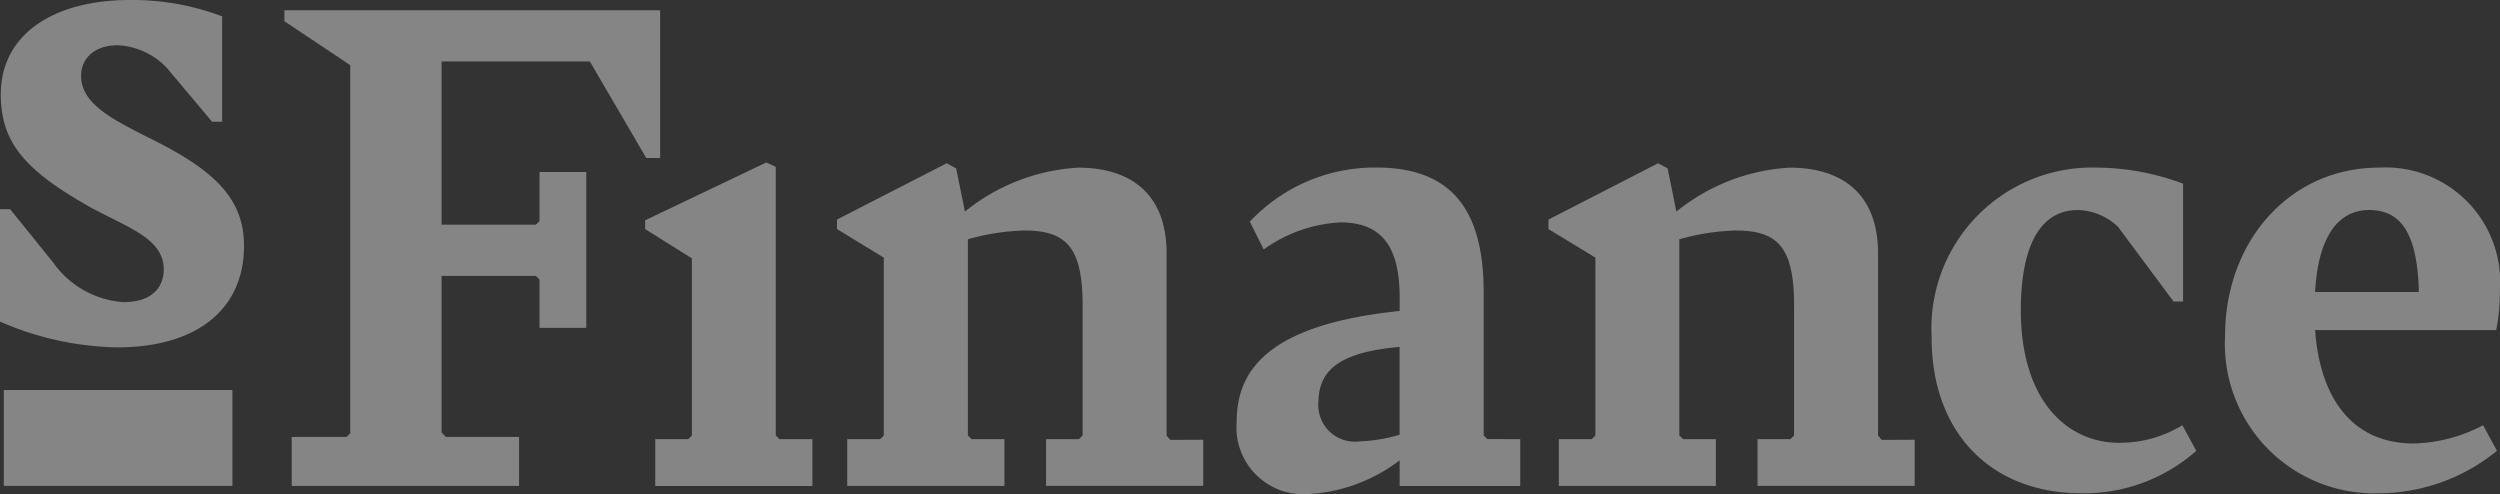 <svg xmlns="http://www.w3.org/2000/svg" xmlns:xlink="http://www.w3.org/1999/xlink" width="94.942" height="18.761" viewBox="0 0 94.942 18.761">
  <rect x="0" y="0" width="94.942" height="18.761" fill="#333333" stroke="none"/>
  <defs>
    <clipPath id="clip-path">
      <rect id="Rectangle_1" data-name="Rectangle 1" width="94.942" height="18.761" transform="translate(0 0)" fill="none"/>
    </clipPath>
  </defs>
  <g id="Vector_Smart_Object" data-name="Vector Smart Object" opacity="0.4">
    <g id="Group_2" data-name="Group 2">
      <g id="Group_1" data-name="Group 1" clip-path="url(#clip-path)">
        <path id="Path_1" data-name="Path 1" d="M0,12.214V7.945H.385L2.013,9.961a3.575,3.575,0,0,0,2.665,1.513c1.1,0,1.54-.564,1.54-1.246,0-1.245-1.54-1.63-3.02-2.49C.948,6.433.03,5.4.03,3.587.03,1.334,1.984,0,4.944,0A9.629,9.629,0,0,1,8.438.622v4H8.054L6.336,2.579a2.742,2.742,0,0,0-1.865-.86c-.918,0-1.392.534-1.392,1.156,0,1.1,1.244,1.69,2.843,2.491C8.2,6.522,9.267,7.589,9.267,9.338c0,2.4-1.776,3.854-4.826,3.854A11.633,11.633,0,0,1,0,12.214" fill="#fff"/>
      </g>
    </g>
    <path id="Path_2" data-name="Path 2" d="M10.8.389V.806l2.5,1.668v13.98l-.139.139H11.079v1.862h8.633V16.593H16.936l-.166-.167V10.478h3.58l.139.139v1.834h1.776V6.531H20.489V8.394l-.139.139H16.77v-6.2H22.4L24.542,6h.527V.389Z" fill="#fff"/>
    <path id="Path_3" data-name="Path 3" d="M24.5,8.366V8.7l1.776,1.112v6.726l-.139.139H24.884v1.779h5.968V16.676H29.6l-.139-.139V6.337L29.1,6.17Z" fill="#fff"/>
    <g id="Group_4" data-name="Group 4">
      <g id="Group_3" data-name="Group 3" clip-path="url(#clip-path)">
        <path id="Path_4" data-name="Path 4" d="M45.694,16.7v1.751H39.726V16.677h1.249l.139-.139V11.59c0-2.224-.638-2.836-2.221-2.836a8.541,8.541,0,0,0-2.136.334v7.449l.139.139h1.249v1.779H32.175V16.677h1.249l.139-.139V9.783L31.787,8.7V8.338L35.951,6.2l.361.195.333,1.64a7.518,7.518,0,0,1,4.3-1.668c1.97,0,3.358.973,3.358,3.252v6.921l.139.166Z" fill="#fff"/>
        <path id="Path_5" data-name="Path 5" d="M53.152,16.51V13.174c-2.165.195-3.053.807-3.081,2.057a1.393,1.393,0,0,0,1.583,1.529,6.014,6.014,0,0,0,1.5-.25m4.58.167v1.779h-4.58v-.973a6.281,6.281,0,0,1-3.442,1.278,2.539,2.539,0,0,1-2.747-2.752c0-2.084,1.388-3.7,6.19-4.2v-.5c0-1.89-.638-2.863-2.248-2.863a5.457,5.457,0,0,0-2.915,1.028l-.527-1.056a6.5,6.5,0,0,1,4.8-2.056c2.915,0,4.081,1.667,4.081,4.753v5.42l.139.139Z" fill="#fff"/>
        <path id="Path_6" data-name="Path 6" d="M72.713,16.7v1.751H66.745V16.677h1.249l.139-.139V11.59c0-2.224-.638-2.836-2.221-2.836a8.541,8.541,0,0,0-2.136.334v7.449l.139.139h1.249v1.779H59.2V16.677h1.249l.139-.139V9.783L58.806,8.7V8.338L62.97,6.2l.361.195.333,1.64a7.518,7.518,0,0,1,4.3-1.668c1.97,0,3.358.973,3.358,3.252v6.921l.139.166Z" fill="#fff"/>
        <path id="Path_7" data-name="Path 7" d="M73.359,12.841a6.109,6.109,0,0,1,6.3-6.476,9.467,9.467,0,0,1,3.247.611v4.475h-.361L80.437,8.616a2.267,2.267,0,0,0-1.527-.639c-1.416,0-2.165,1.334-2.165,3.808,0,3.474,1.8,5.03,3.719,5.03a4.536,4.536,0,0,0,2.415-.667l.528.973a6.419,6.419,0,0,1-4.358,1.612c-3.47,0-5.691-2.335-5.691-5.892" fill="#fff"/>
        <path id="Path_8" data-name="Path 8" d="M87.92,11.089h3.941c-.056-2.335-.749-3.113-1.887-3.113-1.222,0-1.944,1.084-2.054,3.113M94.3,16.148l.527.973a7.14,7.14,0,0,1-4.469,1.612,5.674,5.674,0,0,1-5.857-5.976c0-3.585,2.443-6.392,5.857-6.392a4.352,4.352,0,0,1,4.58,4.669,7.57,7.57,0,0,1-.139,1.5H87.92c.194,2.668,1.471,4.308,3.747,4.308a5.933,5.933,0,0,0,2.637-.695" fill="#fff"/>
      </g>
    </g>
    <rect id="Rectangle_3" data-name="Rectangle 3" width="8.683" height="3.64" transform="translate(0.144 14.812)" fill="#fff"/>
  </g>
</svg>
